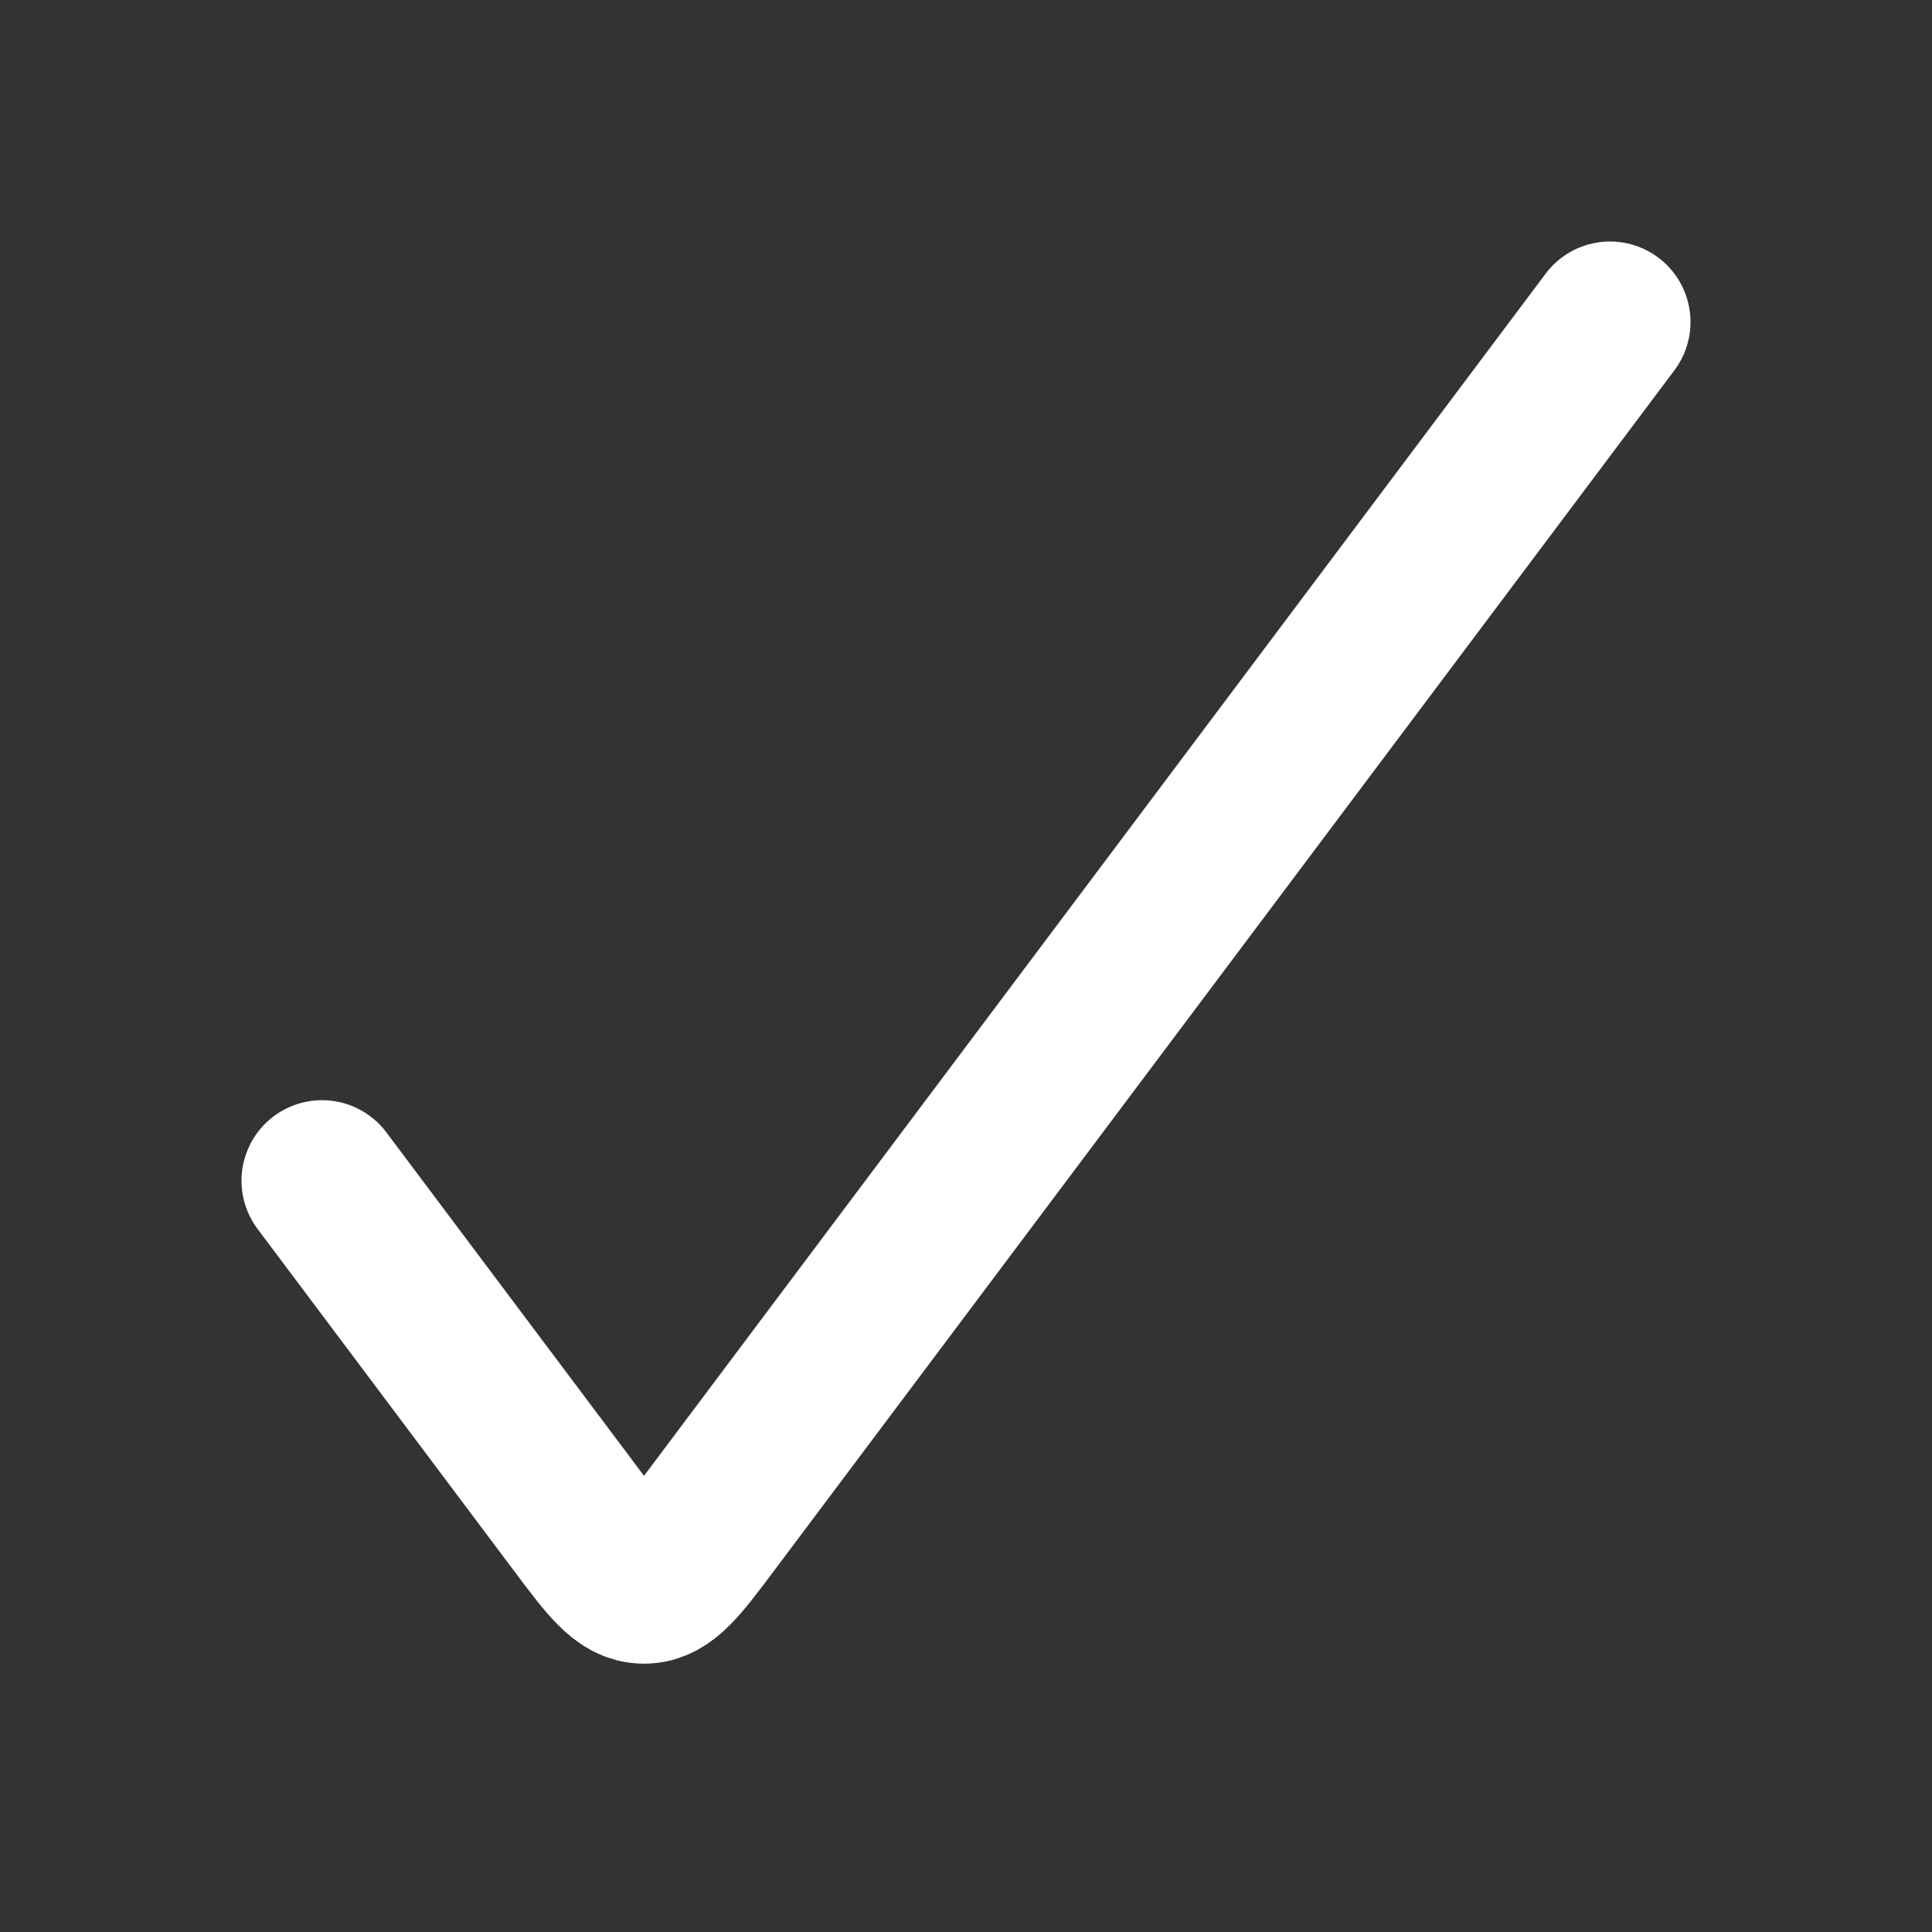 <svg width="24" height="24" viewBox="0 0 24 24" fill="none" xmlns="http://www.w3.org/2000/svg">
<rect x="0" y="0" width="24" height="24" fill="#333333" stroke="none"/>
<g clip-path="url(#clip0_1_27793)">
<path d="M4 14.667L7.2 18.933C7.567 19.422 7.75 19.667 8 19.667C8.25 19.667 8.433 19.422 8.8 18.933L20 4" stroke="white" stroke-width="2" stroke-linecap="round"/>
</g>
<defs>
<clipPath id="clip0_1_27793">
<rect width="24" height="24" fill="white"/>
</clipPath>
</defs>
</svg>
